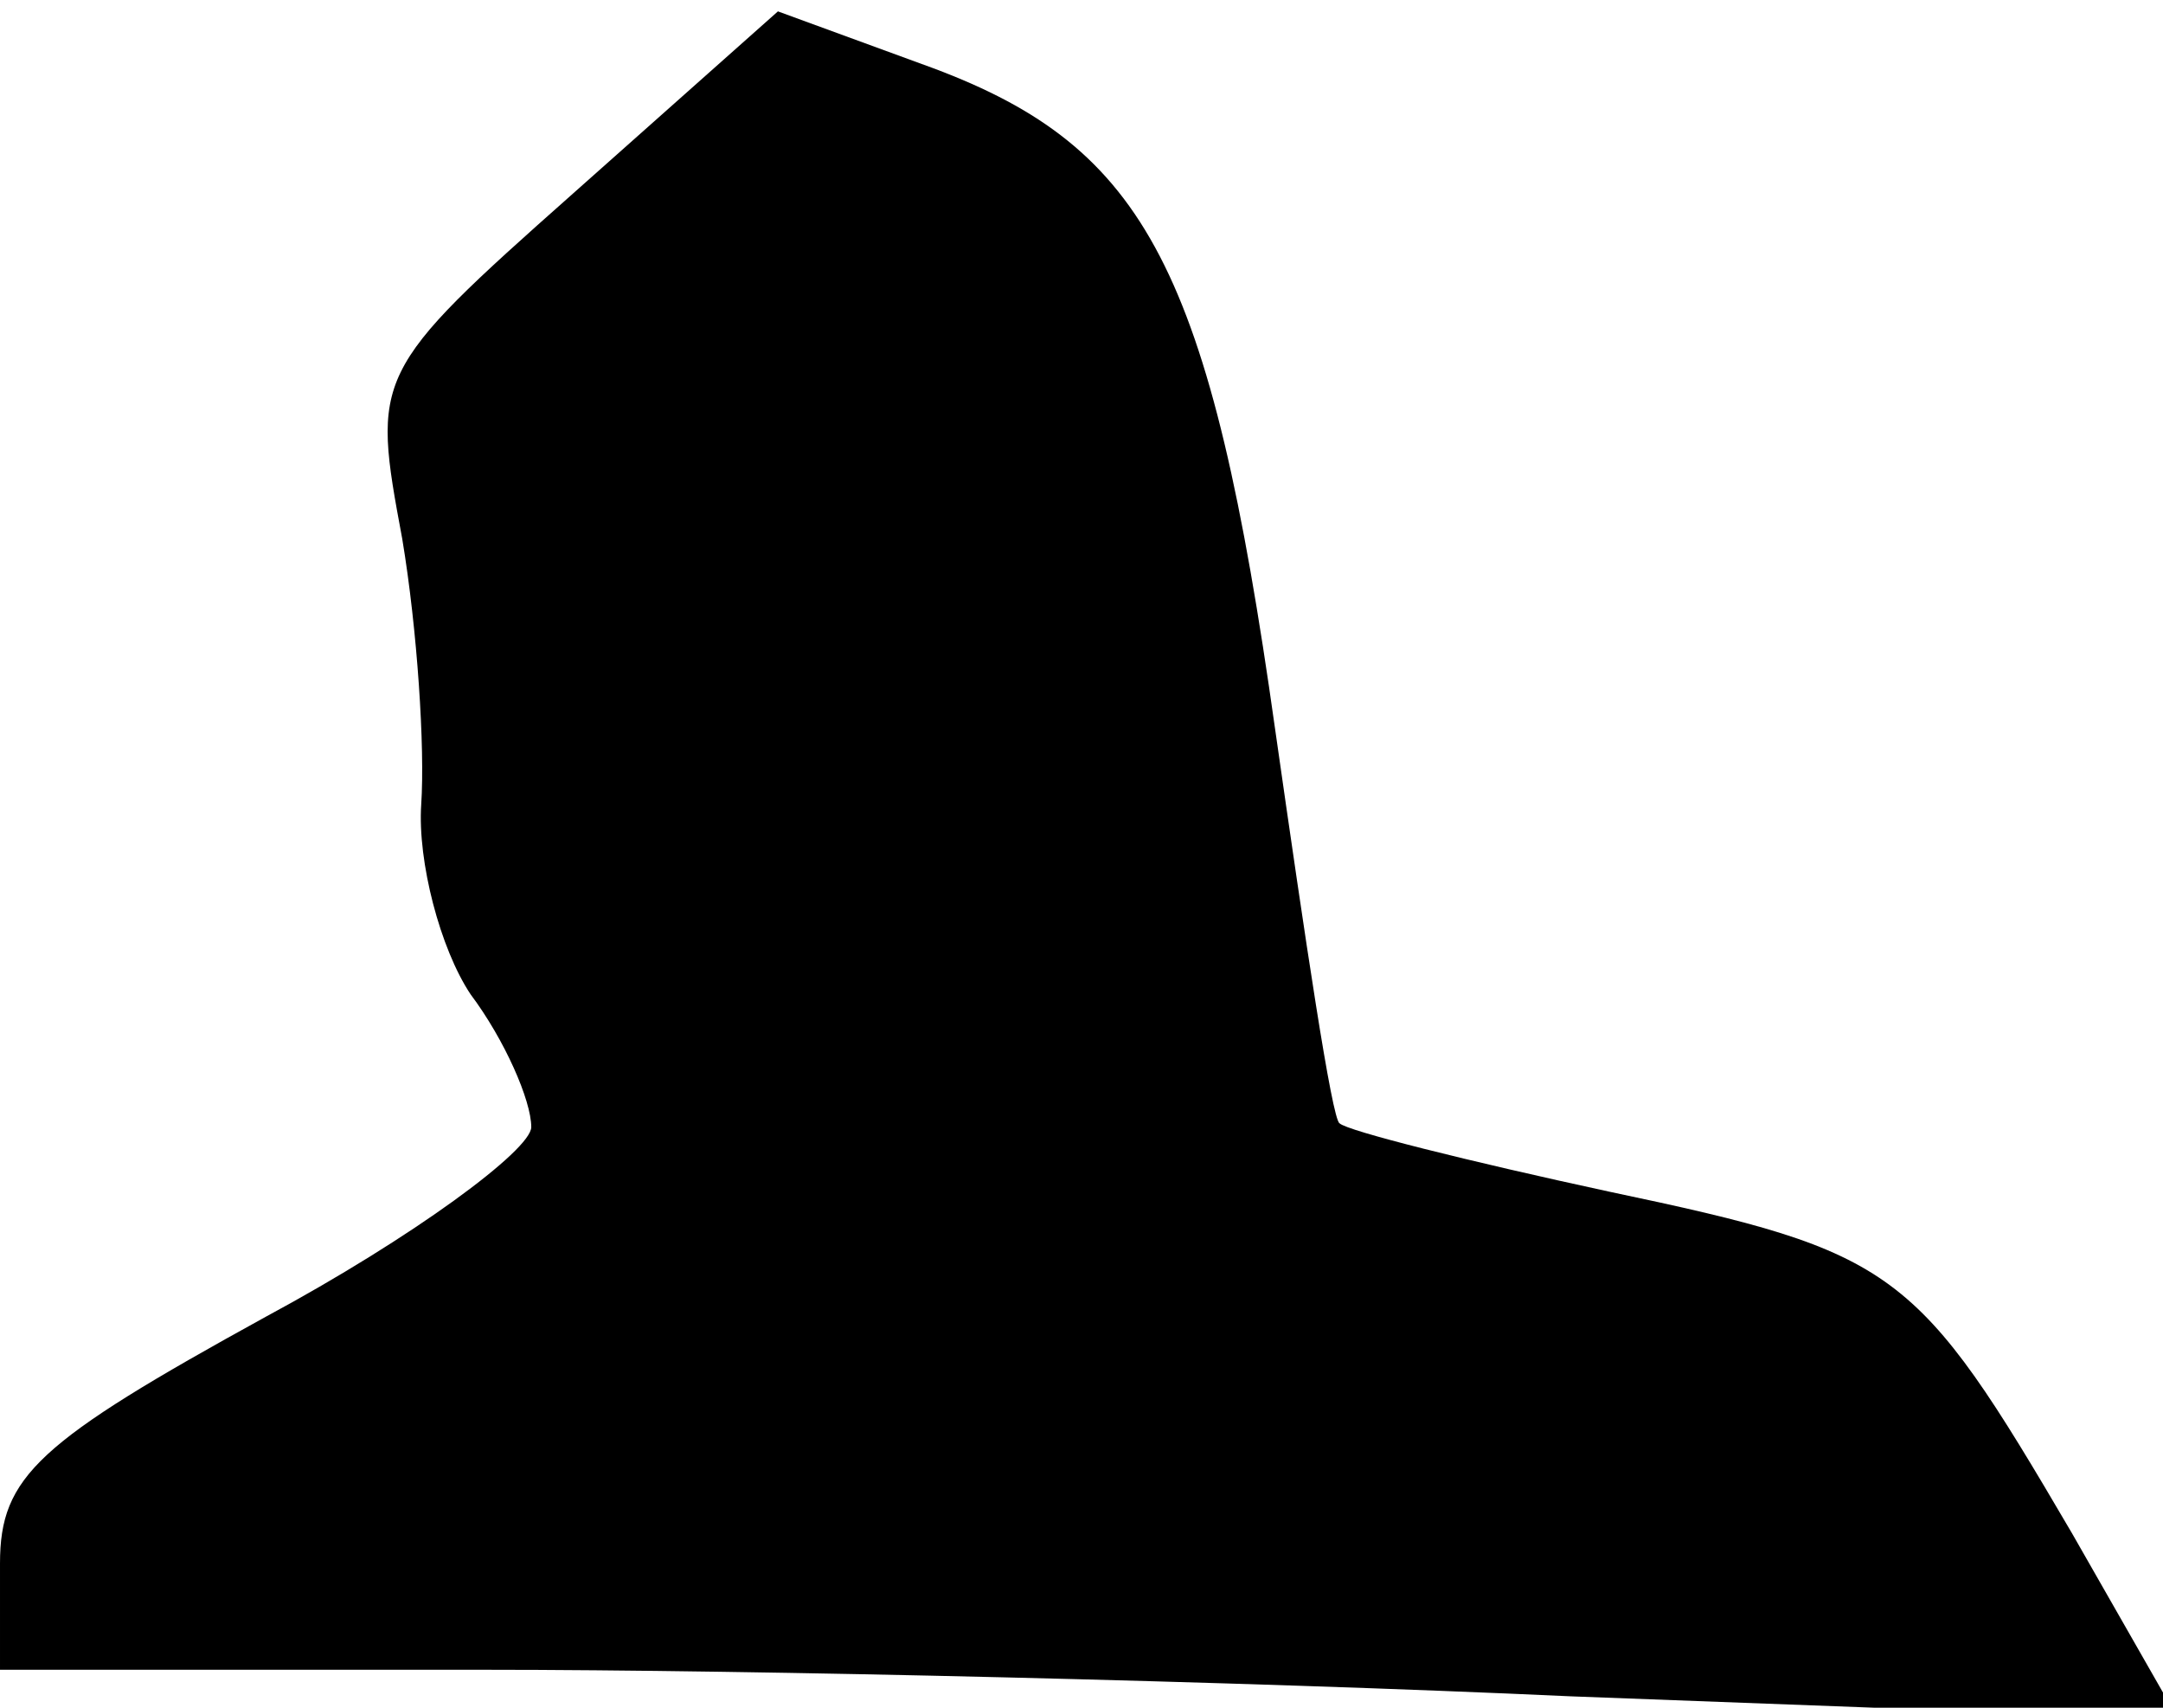 <?xml version="1.0" standalone="no"?>
<!DOCTYPE svg PUBLIC "-//W3C//DTD SVG 20010904//EN"
 "http://www.w3.org/TR/2001/REC-SVG-20010904/DTD/svg10.dtd">
<svg version="1.0" xmlns="http://www.w3.org/2000/svg"
 width="57pt" height="45pt" viewBox="0 0 57 45"
 preserveAspectRatio="xMidYMid meet">
<g transform="translate(0,45) scale(0.1,-0.1)"
fill="#000000" stroke="none">
<path fill="#000000" stroke="none" d="M151 399 c-53 -47 -53 -48 -45 -91 4
-24 6 -55 5 -70 -1 -15 5 -38 13 -50 9 -12 16 -28 16 -35 0 -6 -31 -29 -70
-50 -60 -33 -70 -42 -70 -65 l0 -28 128 0 c70 0 199 -3 286 -7 l160 -6 -28 49
c-41 70 -46 74 -122 90 -37 8 -69 16 -71 18 -2 1 -9 48 -17 104 -17 121 -34
153 -90 174 l-41 15 -54 -48z"/>
</g>
</svg>
